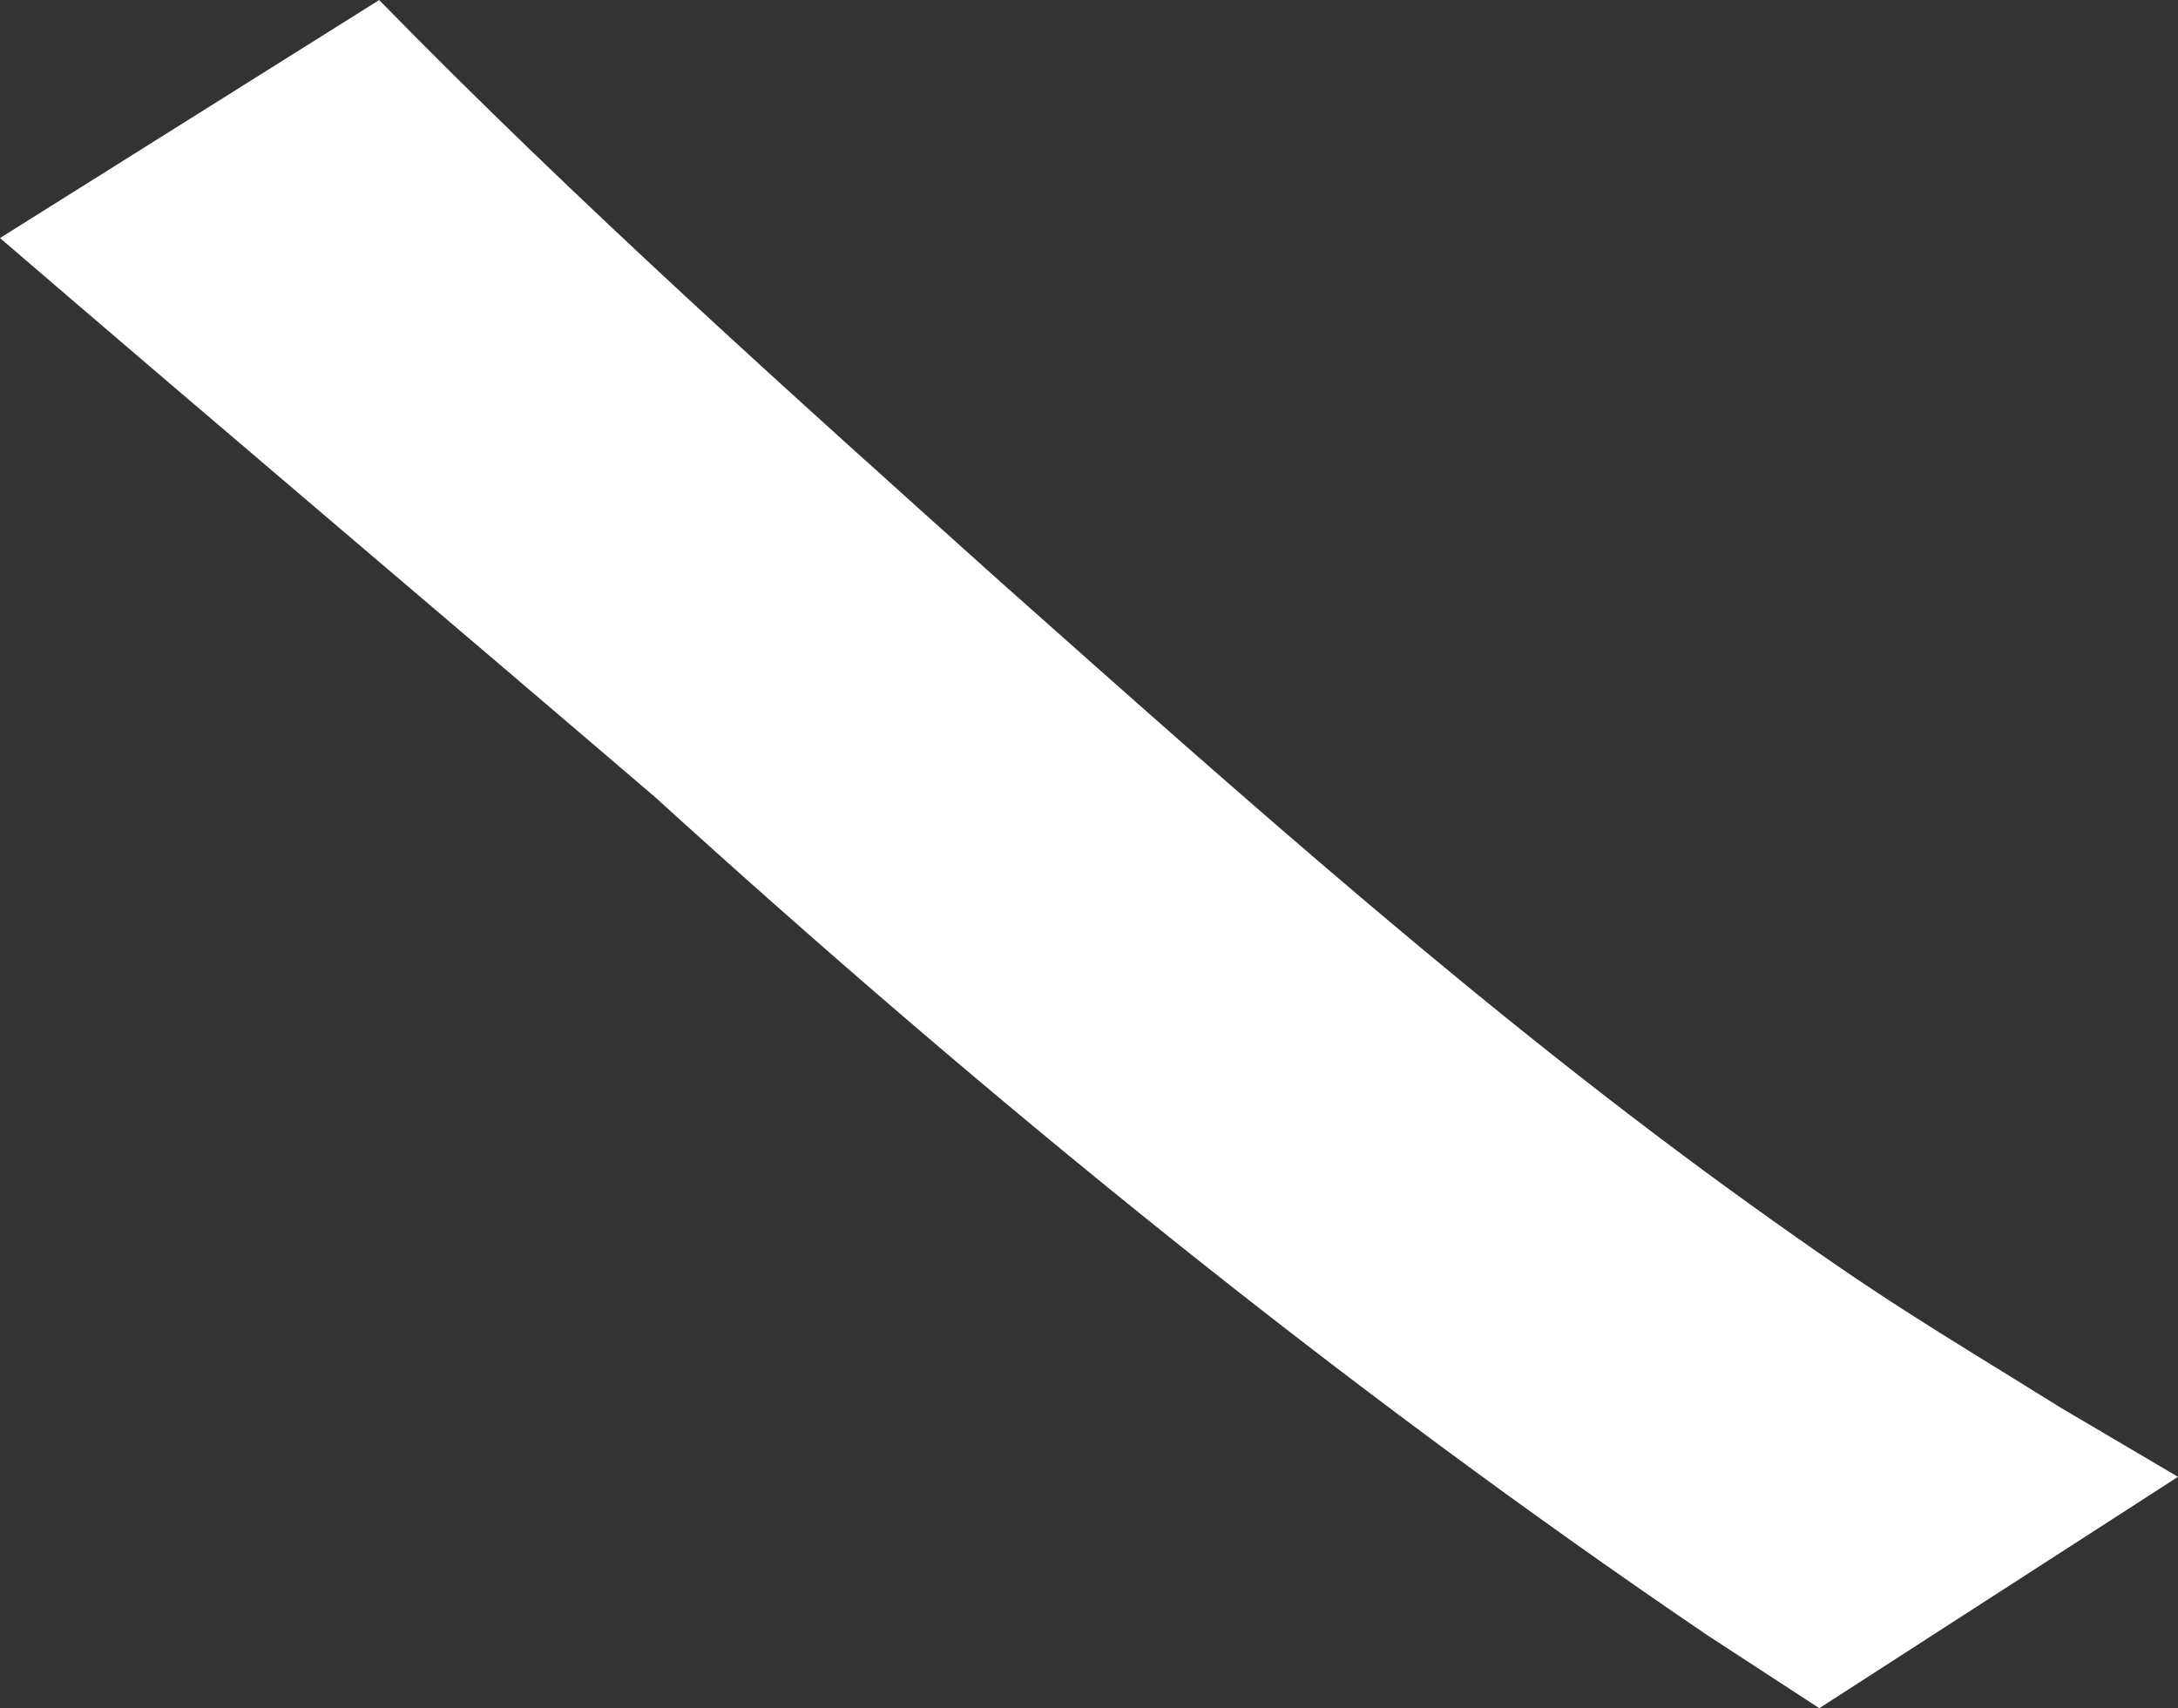 <?xml version="1.0" encoding="UTF-8" standalone="no"?>
<!-- Created with Inkscape (http://www.inkscape.org/) -->

<svg
   xmlns:dc="http://purl.org/dc/elements/1.1/"
   xmlns:cc="http://creativecommons.org/ns#"
   xmlns:rdf="http://www.w3.org/1999/02/22-rdf-syntax-ns#"
   xmlns:svg="http://www.w3.org/2000/svg"
   xmlns="http://www.w3.org/2000/svg"
   xmlns:sodipodi="http://sodipodi.sourceforge.net/DTD/sodipodi-0.dtd"
   xmlns:inkscape="http://www.inkscape.org/namespaces/inkscape"
   width="13.656mm"
   height="10.713mm"
   viewBox="0 0 13.656 10.713"
   version="1.1"
   id="svg8"
   inkscape:version="0.92.1 r15371"
   sodipodi:docname="brush.svg">
  <rect x="0" y="0" width="13.656" height="10.713" fill="#333333" stroke="none"/>
  <title
     id="title4627">brush</title>
  <defs
     id="defs2" />
  <sodipodi:namedview
     id="base"
     pagecolor="#ffffff"
     bordercolor="#666666"
     borderopacity="1.0"
     inkscape:pageopacity="0.0"
     inkscape:pageshadow="2"
     inkscape:zoom="7.9195959"
     inkscape:cx="28.250898"
     inkscape:cy="20.451717"
     inkscape:document-units="mm"
     inkscape:current-layer="layer1"
     showgrid="false"
     inkscape:window-width="1366"
     inkscape:window-height="705"
     inkscape:window-x="-8"
     inkscape:window-y="-8"
     inkscape:window-maximized="1" />
  <g
     inkscape:label="Ebene 1"
     inkscape:groupmode="layer"
     id="layer1"
     transform="translate(-54.676,-157.437)">
    <path
       style="opacity:1;fill:#ffffff;fill-opacity:1;fill-rule:nonzero;stroke:none;stroke-width:0.1;stroke-miterlimit:4;stroke-dasharray:none;stroke-opacity:1"
       id="path3686"
       d="m 57.053,157.437 c 1.245,1.273 2.572,2.461 3.897,3.65 1.521,1.352 3.042,2.712 4.696,3.901 0.857,0.616 1.101,0.749 1.955,1.28 0.244,0.144 0.487,0.287 0.731,0.431 0,0 -2.249,1.451 -2.249,1.451 v 0 c -0.234,-0.152 -0.467,-0.304 -0.701,-0.457 -2.331,-1.583 -4.515,-3.362 -6.6,-5.258 -1.367,-1.17 -2.742,-2.332 -4.106,-3.505 0,0 2.378,-1.493 2.378,-1.493 z"
       inkscape:connector-curvature="0" />
  </g>
</svg>
